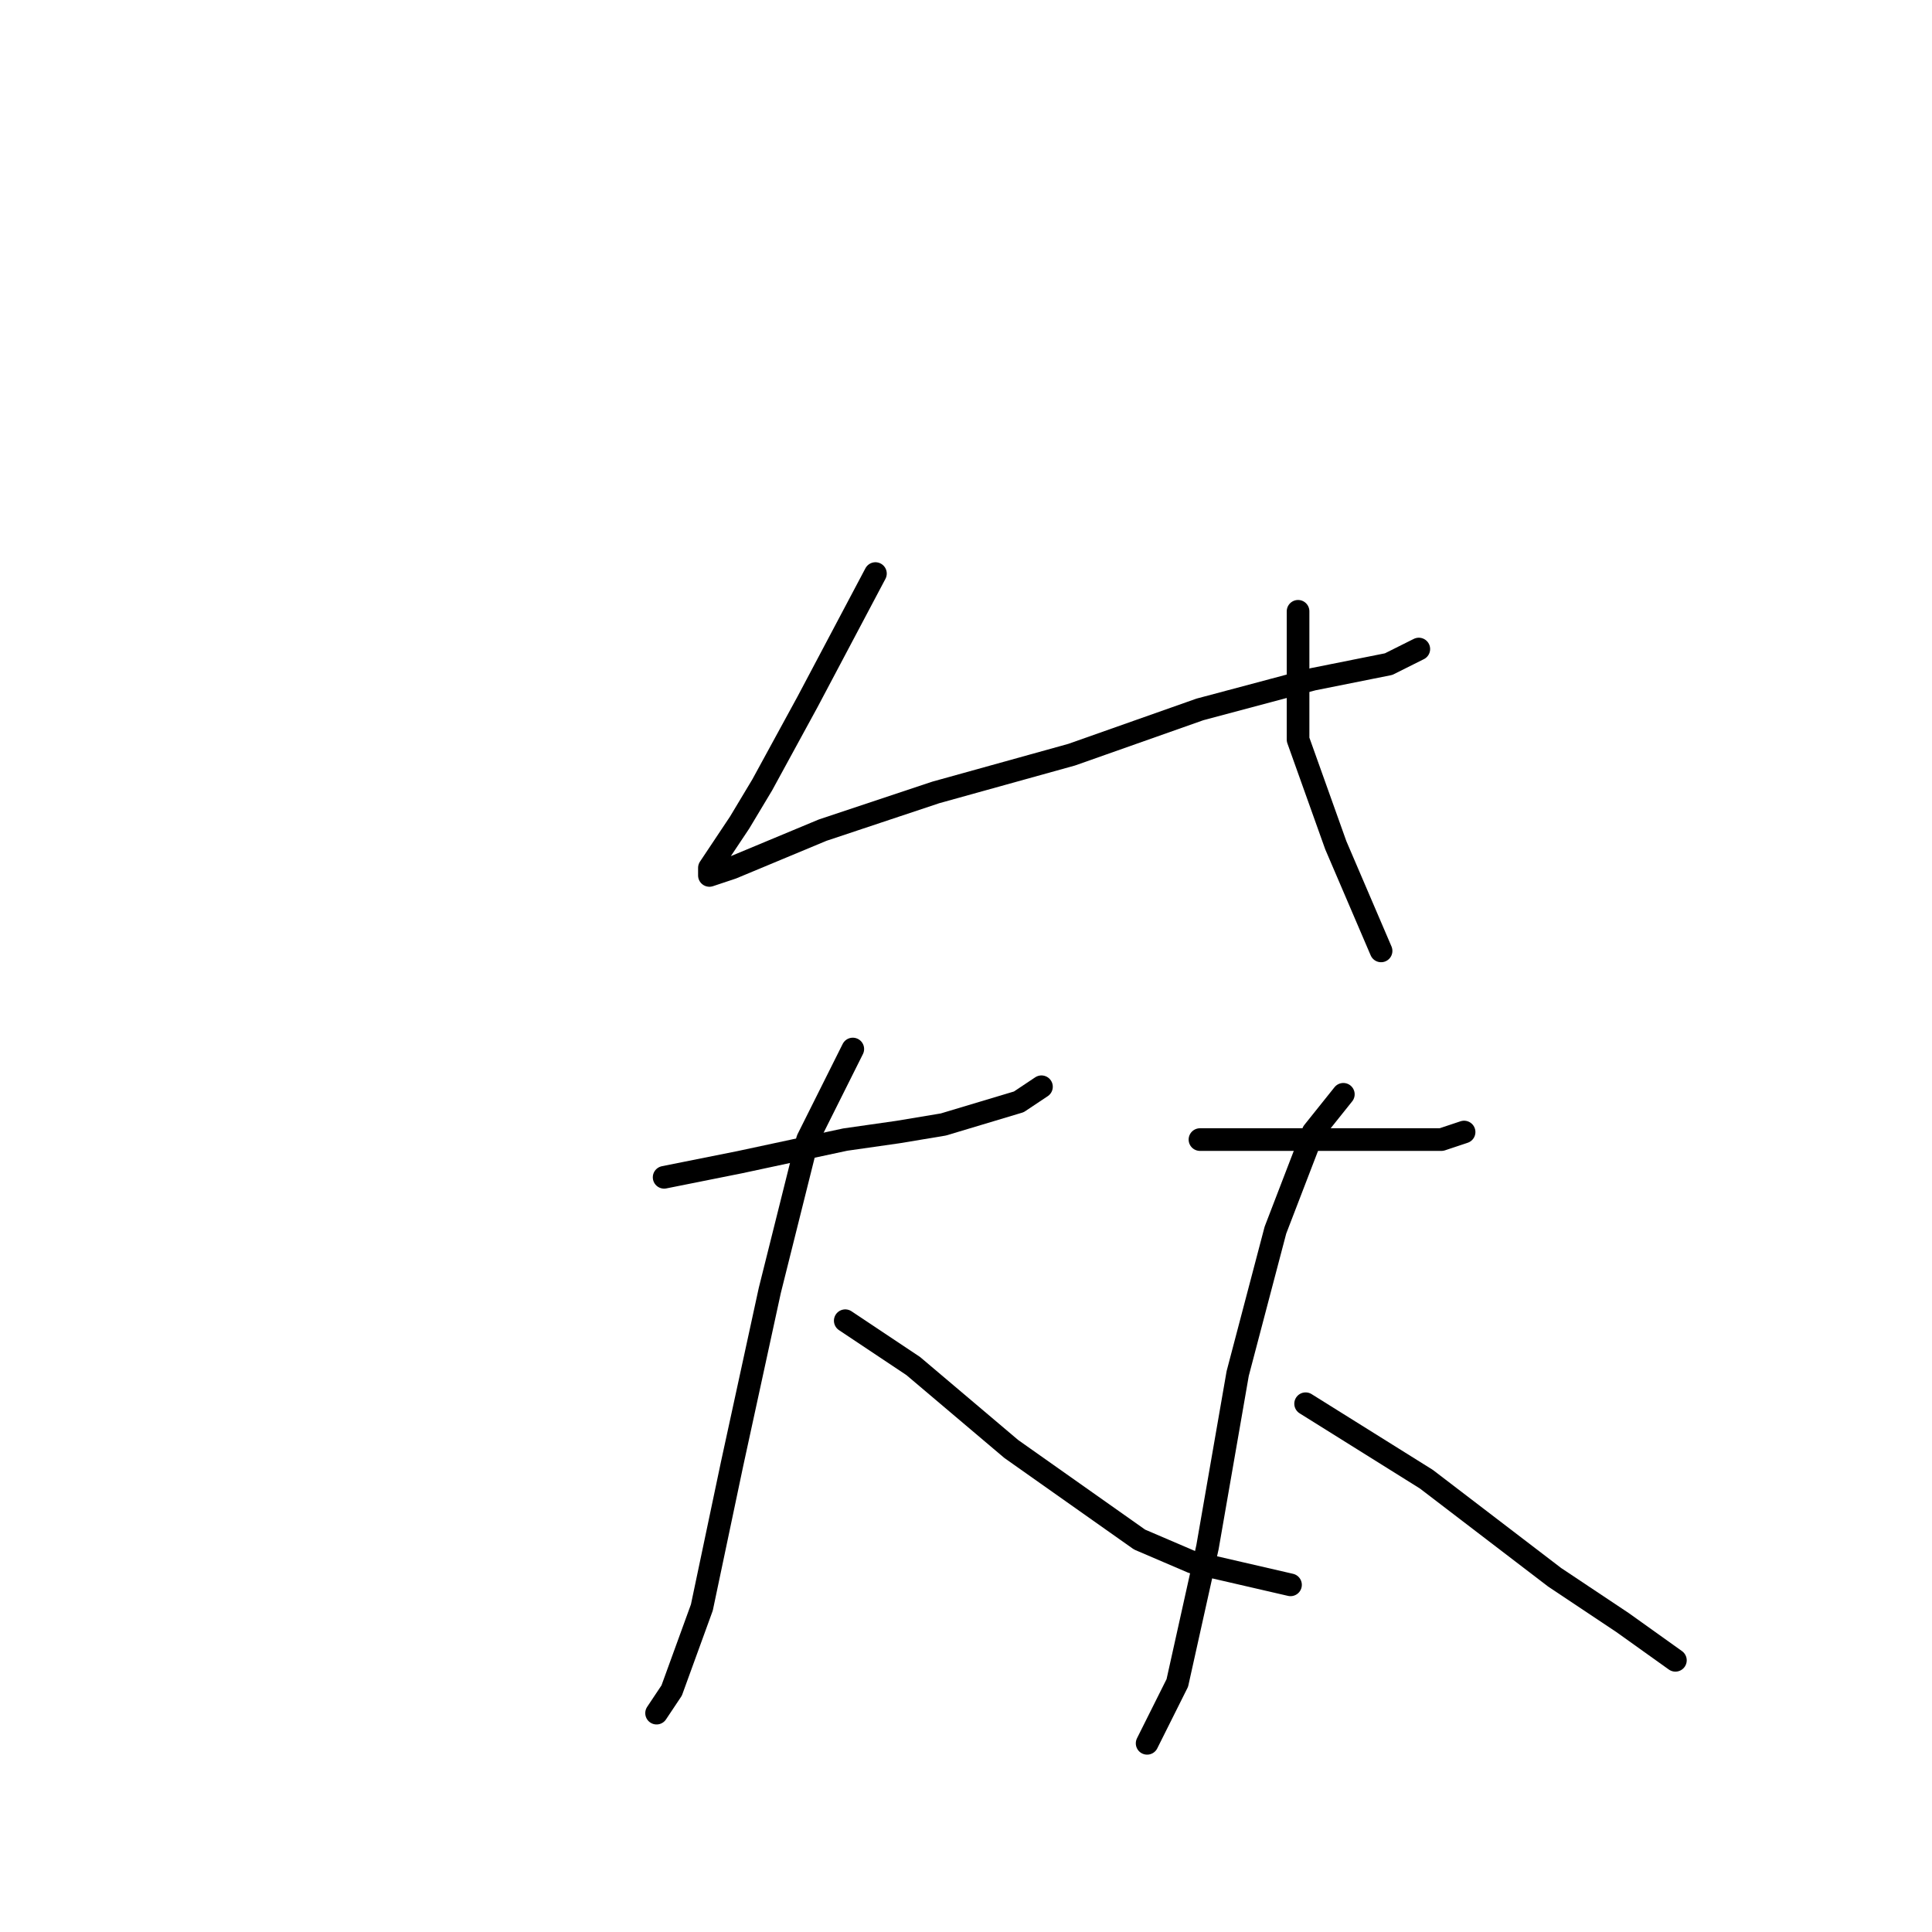 <?xml version="1.0" standalone="no"?>
    <svg width="256" height="256" xmlns="http://www.w3.org/2000/svg" version="1.1">
    <polyline stroke="black" stroke-width="3" stroke-linecap="round" fill="transparent" stroke-linejoin="round" points="116 76 107 93 101 104 98 109 96 112 94 115 94 116 97 115 109 110 124 105 142 100 159 94 174 90 184 88 188 86 188 86 " />
        <polyline stroke="black" stroke-width="3" stroke-linecap="round" fill="transparent" stroke-linejoin="round" points="172 81 172 85 172 98 177 112 183 126 183 126 " />
        <polyline stroke="black" stroke-width="3" stroke-linecap="round" fill="transparent" stroke-linejoin="round" points="88 156 98 154 112 151 119 150 125 149 135 146 138 144 138 144 " />
        <polyline stroke="black" stroke-width="3" stroke-linecap="round" fill="transparent" stroke-linejoin="round" points="113 139 107 151 102 171 97 194 93 213 89 224 87 227 87 227 " />
        <polyline stroke="black" stroke-width="3" stroke-linecap="round" fill="transparent" stroke-linejoin="round" points="112 175 121 181 134 192 151 204 158 207 171 210 171 210 " />
        <polyline stroke="black" stroke-width="3" stroke-linecap="round" fill="transparent" stroke-linejoin="round" points="159 151 162 151 169 151 181 151 191 151 194 150 194 150 " />
        <polyline stroke="black" stroke-width="3" stroke-linecap="round" fill="transparent" stroke-linejoin="round" points="178 145 174 150 169 163 164 182 160 205 156 223 152 231 152 231 " />
        <polyline stroke="black" stroke-width="3" stroke-linecap="round" fill="transparent" stroke-linejoin="round" points="173 186 189 196 206 209 215 215 222 220 222 220 " />
        </svg>